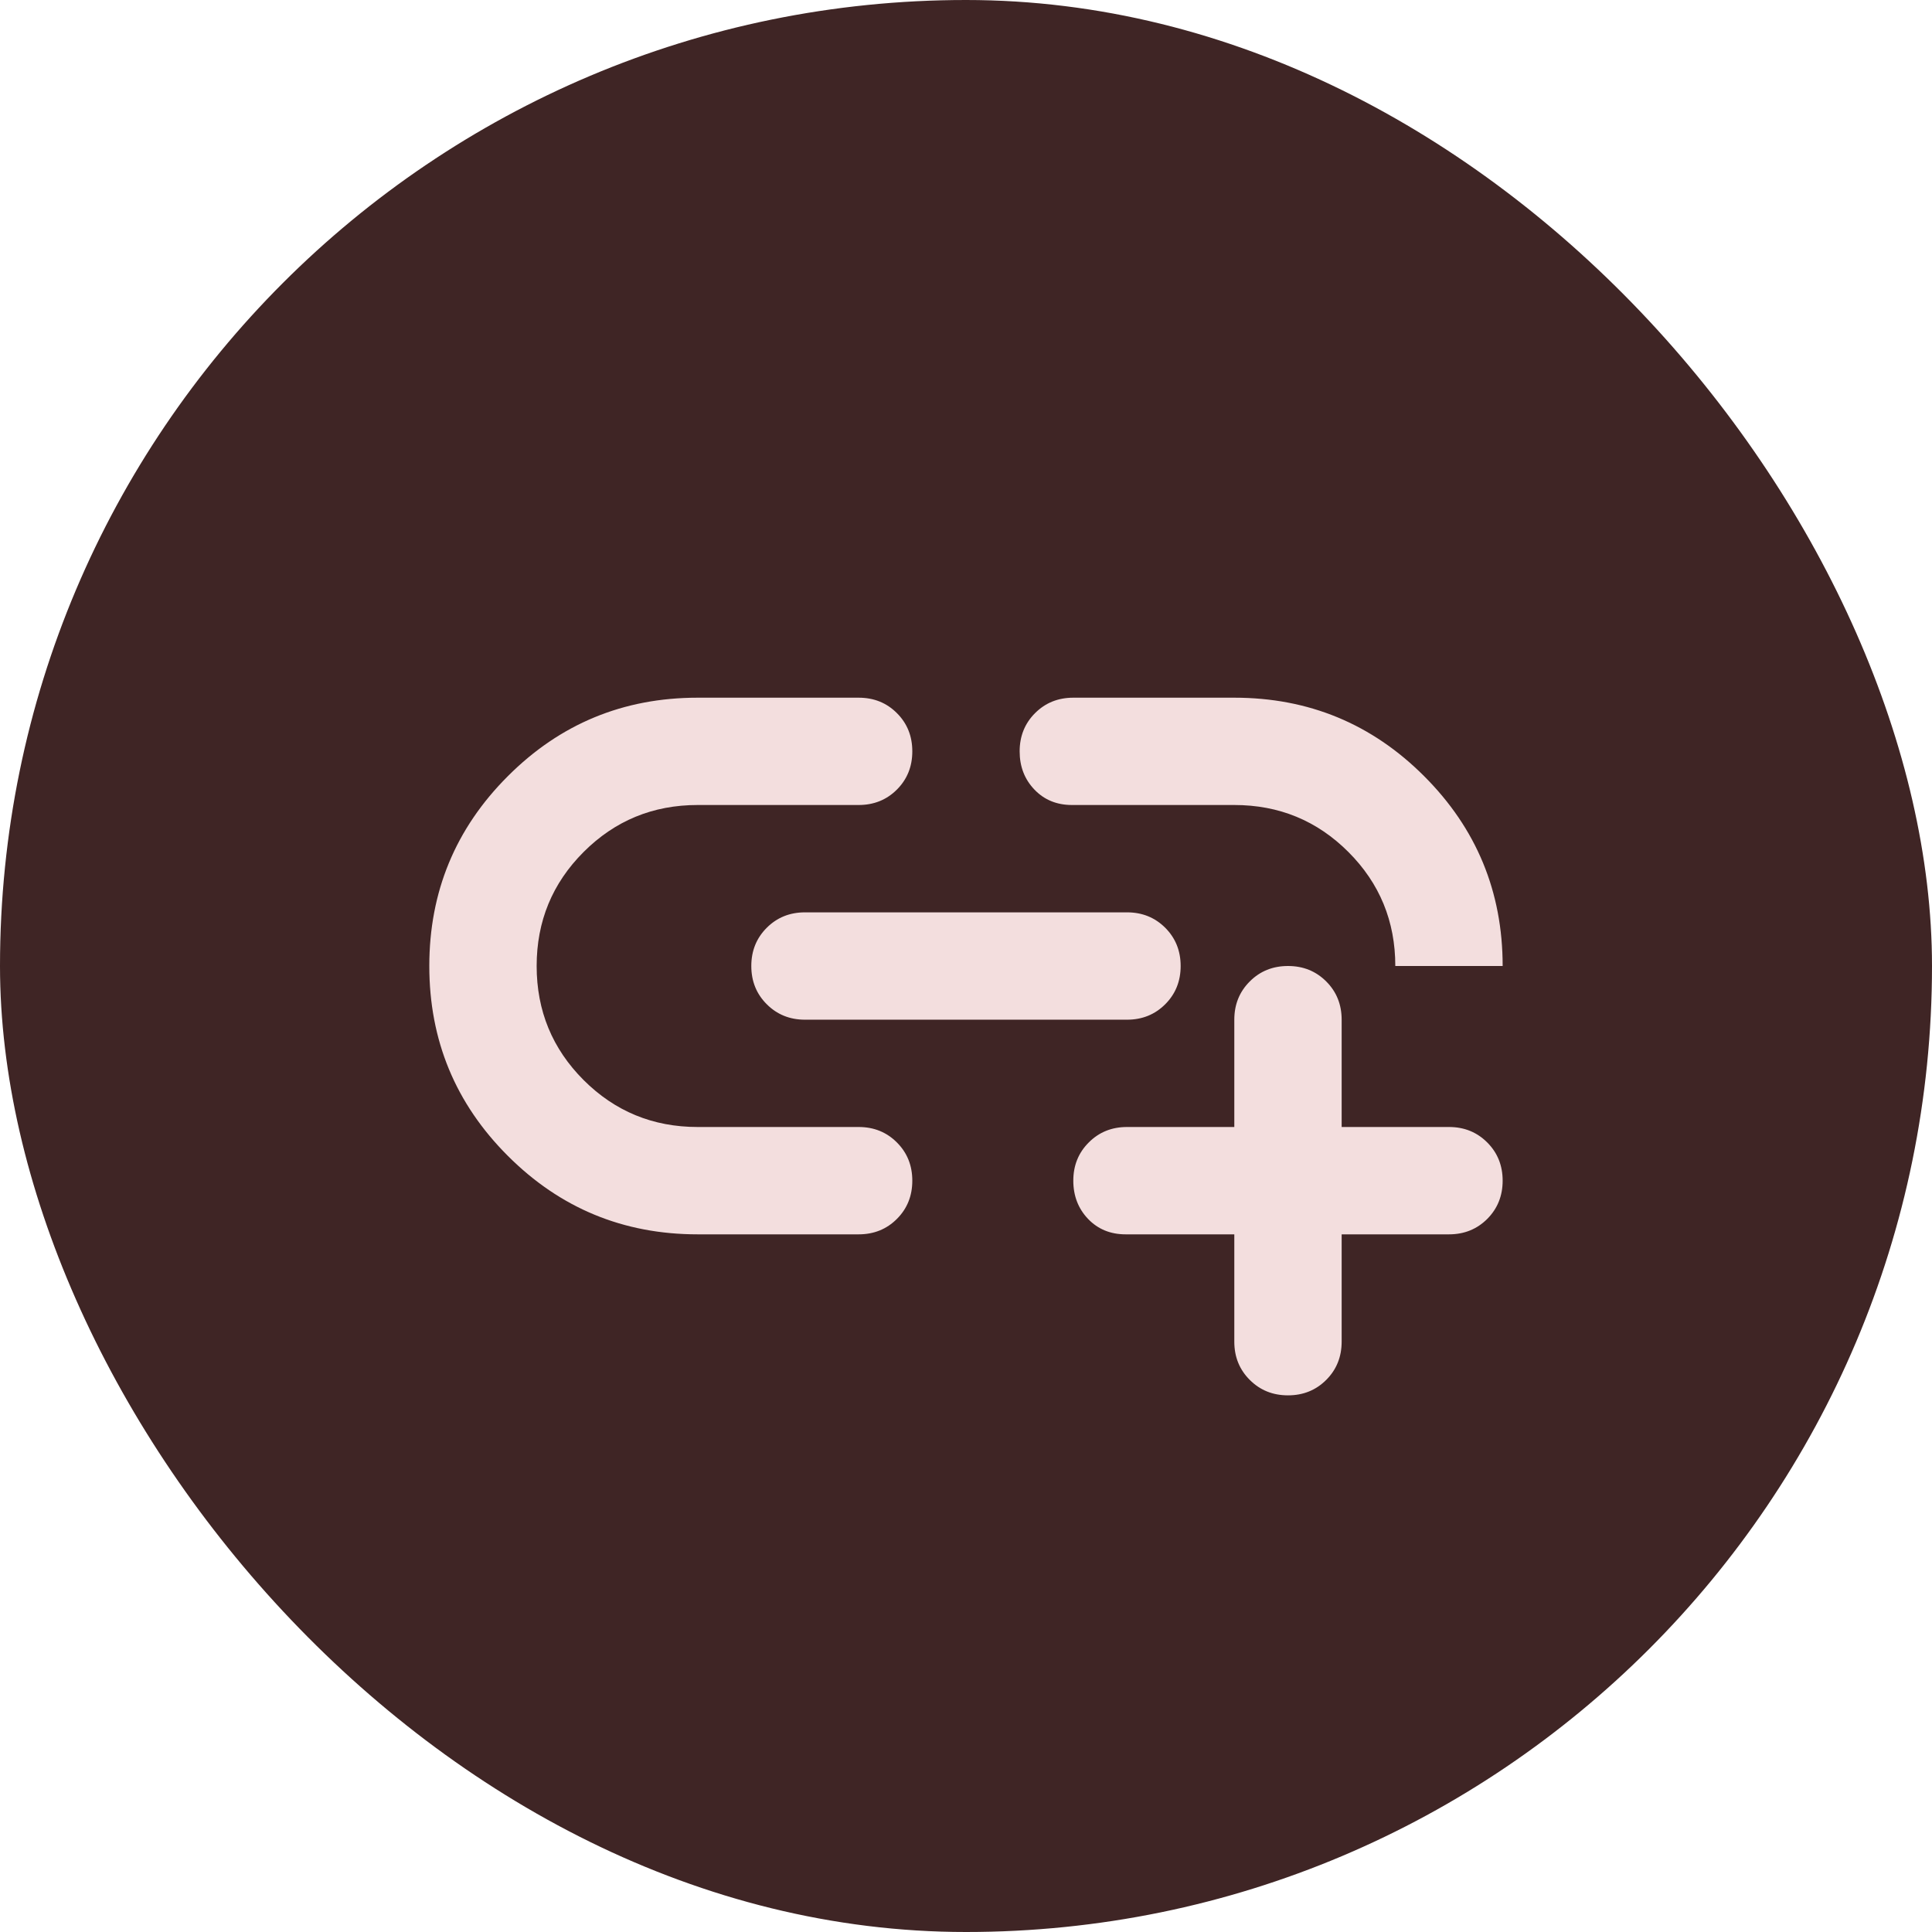 <svg width="48" height="48" viewBox="0 0 48 48" fill="none" xmlns="http://www.w3.org/2000/svg">
<rect width="48" height="48" rx="24" fill="#3F2525"/>
<mask id="mask0_1_989" style="mask-type:alpha" maskUnits="userSpaceOnUse" x="8" y="8" width="32" height="32">
<rect x="8" y="8" width="32" height="32" fill="#D9D9D9"/>
</mask>
<g mask="url(#mask0_1_989)">
<path d="M30.666 30.667H27.966C27.589 30.667 27.278 30.539 27.033 30.284C26.789 30.028 26.666 29.711 26.666 29.334C26.666 28.956 26.794 28.639 27.05 28.384C27.305 28.128 27.622 28 28 28H30.666V25.334C30.666 24.956 30.794 24.639 31.05 24.384C31.305 24.128 31.622 24 32 24C32.378 24 32.694 24.128 32.95 24.384C33.205 24.639 33.333 24.956 33.333 25.334V28H36C36.378 28 36.694 28.128 36.95 28.384C37.205 28.639 37.333 28.956 37.333 29.334C37.333 29.711 37.205 30.028 36.95 30.284C36.694 30.539 36.378 30.667 36 30.667H33.333V33.334C33.333 33.711 33.205 34.028 32.95 34.283C32.694 34.539 32.378 34.667 32 34.667C31.622 34.667 31.305 34.539 31.05 34.283C30.794 34.028 30.666 33.711 30.666 33.334V30.667ZM21.333 30.667H17.333C15.489 30.667 13.916 30.017 12.617 28.717C11.316 27.417 10.666 25.845 10.666 24C10.666 22.156 11.316 20.584 12.617 19.284C13.916 17.983 15.489 17.334 17.333 17.334H21.333C21.711 17.334 22.028 17.461 22.283 17.717C22.539 17.972 22.666 18.289 22.666 18.667C22.666 19.045 22.539 19.361 22.283 19.617C22.028 19.872 21.711 20 21.333 20H17.333C16.222 20 15.278 20.389 14.5 21.167C13.722 21.945 13.333 22.889 13.333 24C13.333 25.111 13.722 26.056 14.5 26.834C15.278 27.611 16.222 28 17.333 28H21.333C21.711 28 22.028 28.128 22.283 28.384C22.539 28.639 22.666 28.956 22.666 29.334C22.666 29.711 22.539 30.028 22.283 30.284C22.028 30.539 21.711 30.667 21.333 30.667ZM20 25.334C19.622 25.334 19.305 25.206 19.05 24.95C18.794 24.695 18.666 24.378 18.666 24C18.666 23.622 18.794 23.306 19.05 23.05C19.305 22.795 19.622 22.667 20 22.667H28C28.378 22.667 28.694 22.795 28.95 23.05C29.205 23.306 29.333 23.622 29.333 24C29.333 24.378 29.205 24.695 28.95 24.95C28.694 25.206 28.378 25.334 28 25.334H20ZM37.333 24H34.666C34.666 22.889 34.278 21.945 33.5 21.167C32.722 20.389 31.778 20 30.666 20H26.633C26.255 20 25.944 19.872 25.7 19.617C25.455 19.361 25.333 19.045 25.333 18.667C25.333 18.289 25.461 17.972 25.716 17.717C25.972 17.461 26.289 17.334 26.666 17.334H30.666C32.511 17.334 34.083 17.983 35.383 19.284C36.683 20.584 37.333 22.156 37.333 24Z" fill="#F3DEDE"/>
</g>
</svg>
